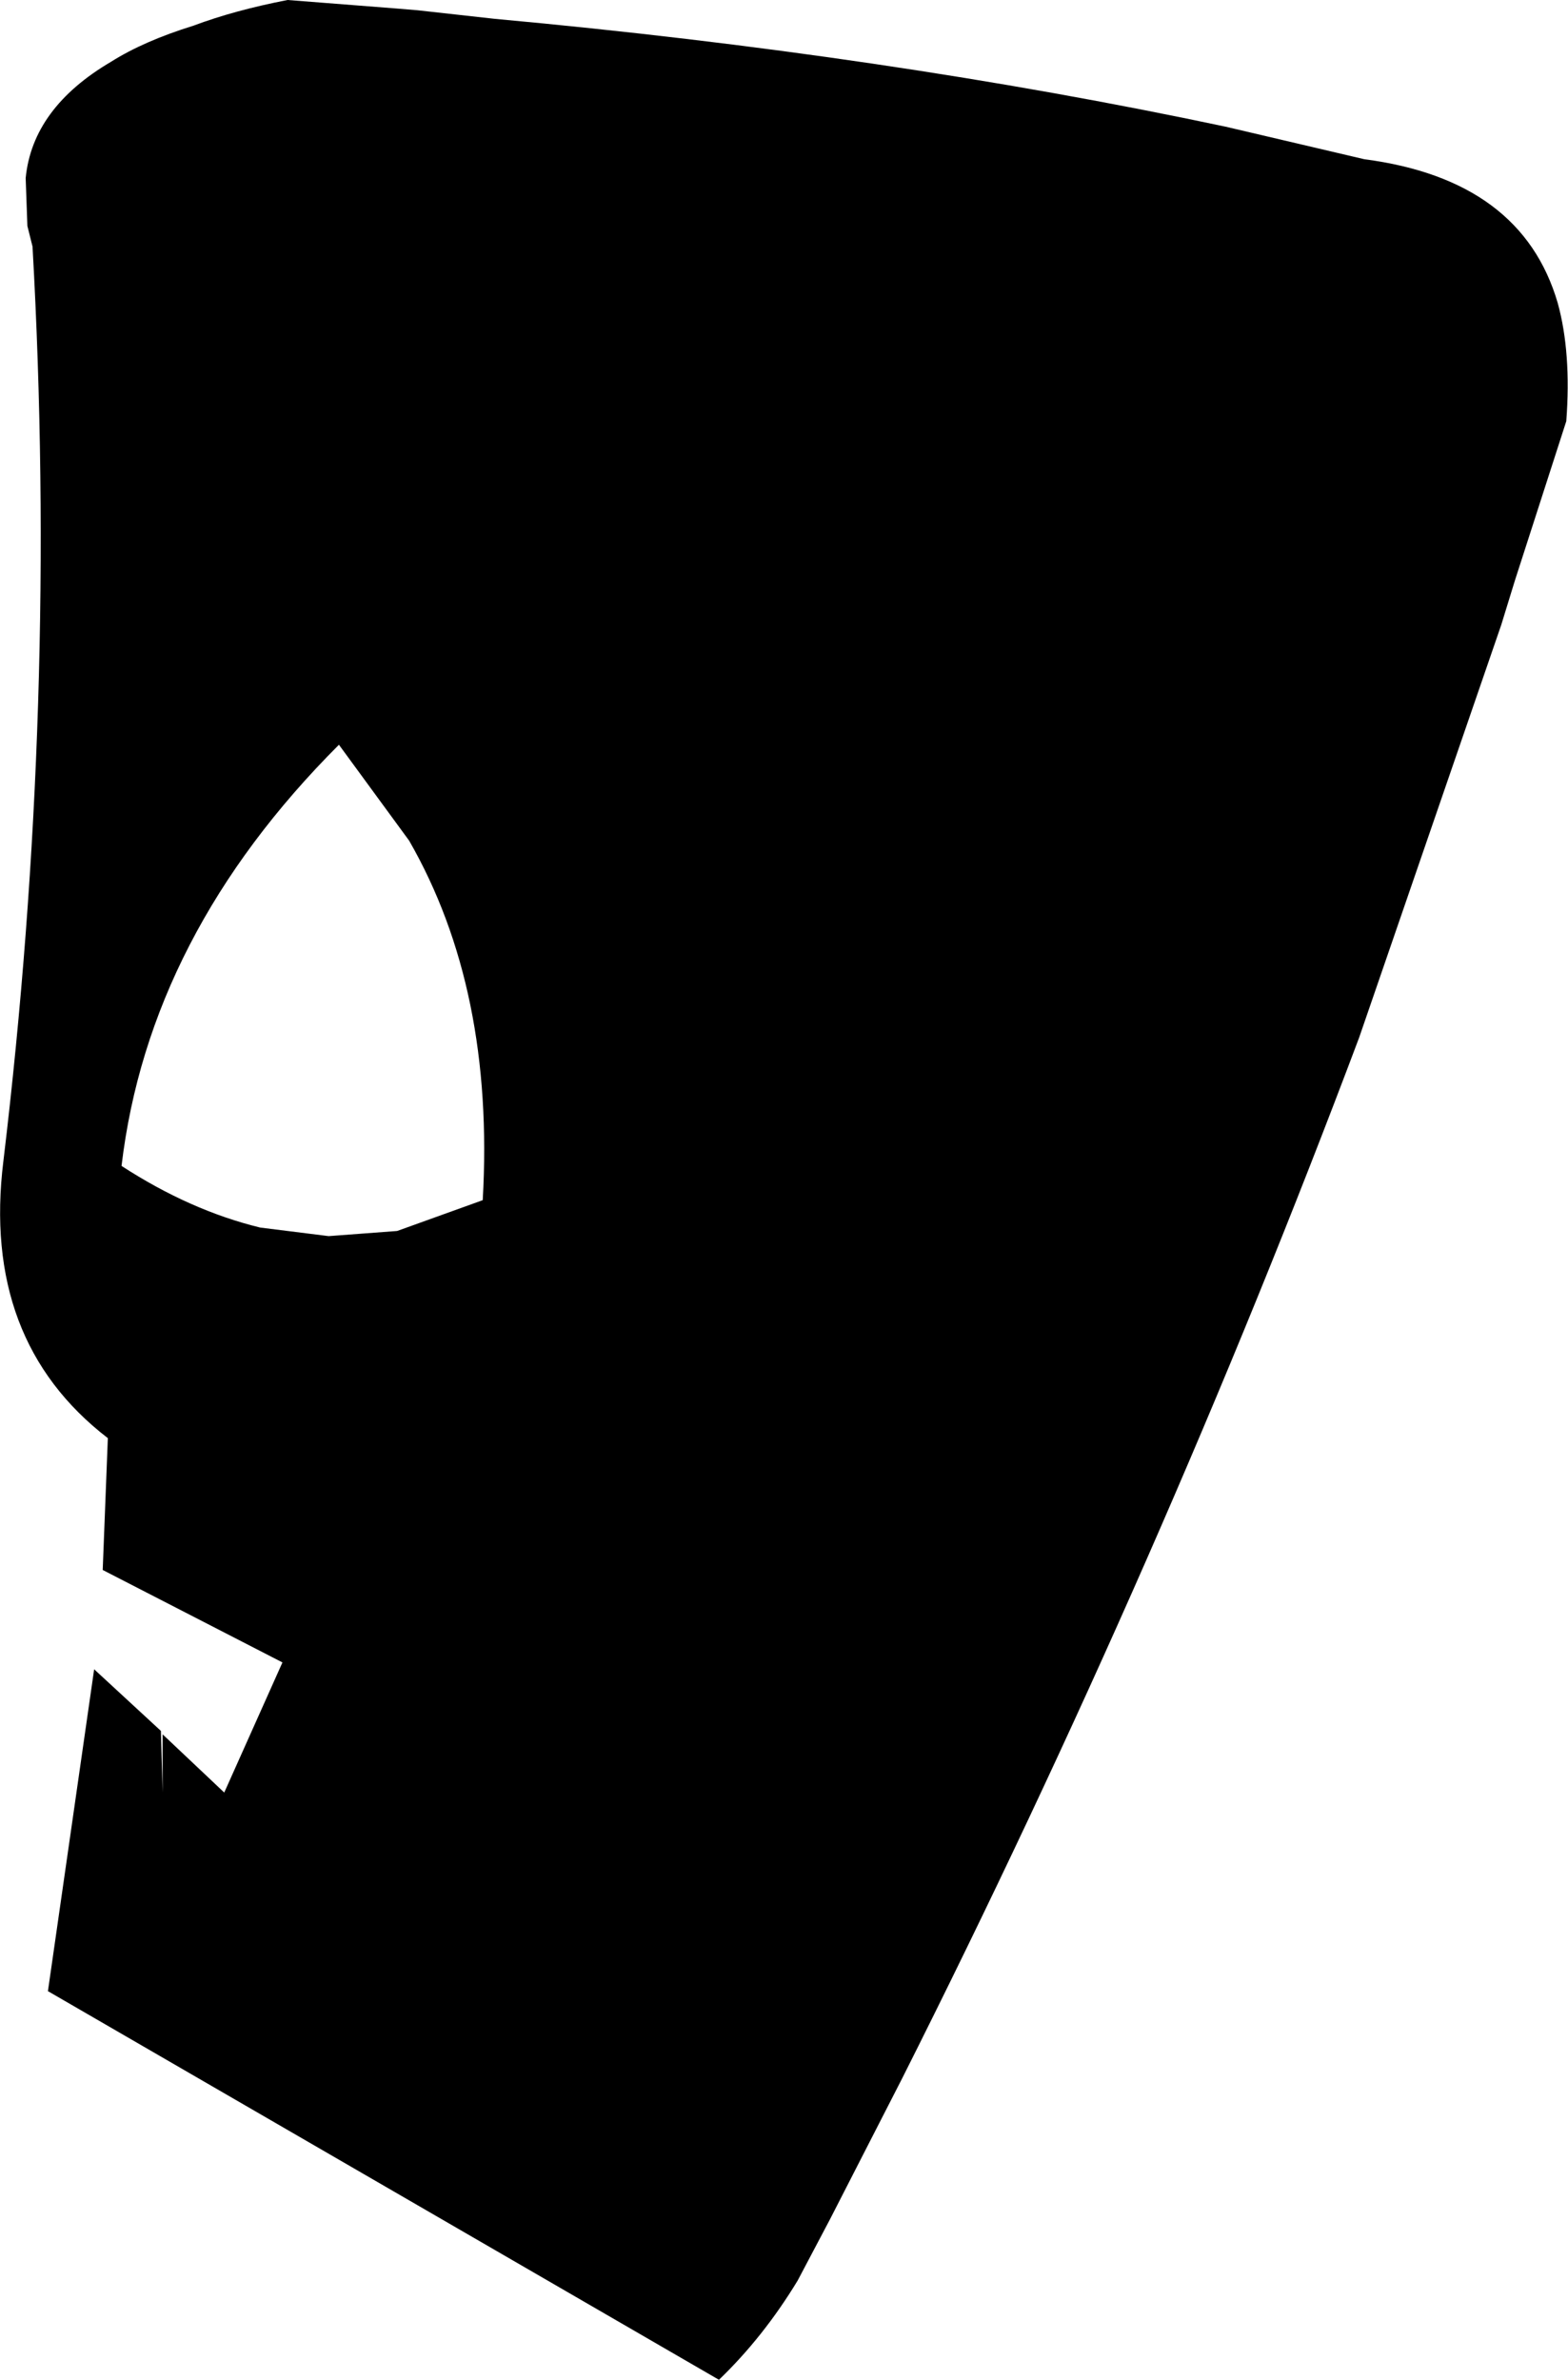 <?xml version="1.0" encoding="UTF-8" standalone="no"?>
<svg xmlns:xlink="http://www.w3.org/1999/xlink" height="69.5px" width="45.8px" xmlns="http://www.w3.org/2000/svg">
  <g transform="matrix(1.0, 0.0, 0.0, 1.0, -150.2, -237.45)">
    <path d="M153.45 239.25 Q154.4 238.65 155.85 238.2 157.05 237.75 158.6 237.45 L161.8 237.7 162.4 237.75 164.65 238.0 Q176.1 239.05 186.0 241.15 L190.05 242.1 Q194.65 242.7 195.7 246.3 196.1 247.75 195.95 249.75 L194.45 254.4 194.05 255.7 189.9 267.75 Q184.15 283.05 176.55 298.15 L174.45 302.25 173.5 304.05 Q172.5 305.7 171.2 306.95 L151.6 295.6 152.95 286.2 154.9 288.0 154.95 289.8 154.95 288.1 156.75 289.8 158.45 286.0 153.2 283.3 153.35 279.45 Q149.65 276.6 150.3 271.35 151.9 258.0 151.15 244.65 L151.0 244.05 150.95 242.65 Q151.15 240.6 153.45 239.25 M153.75 271.5 Q155.75 272.8 157.8 273.3 L159.8 273.55 161.8 273.4 164.3 272.5 Q164.65 266.35 162.15 262.0 L160.1 259.2 Q154.55 264.75 153.75 271.5" fill="#000000" fill-rule="evenodd" stroke="none"/>
  </g>
</svg>
